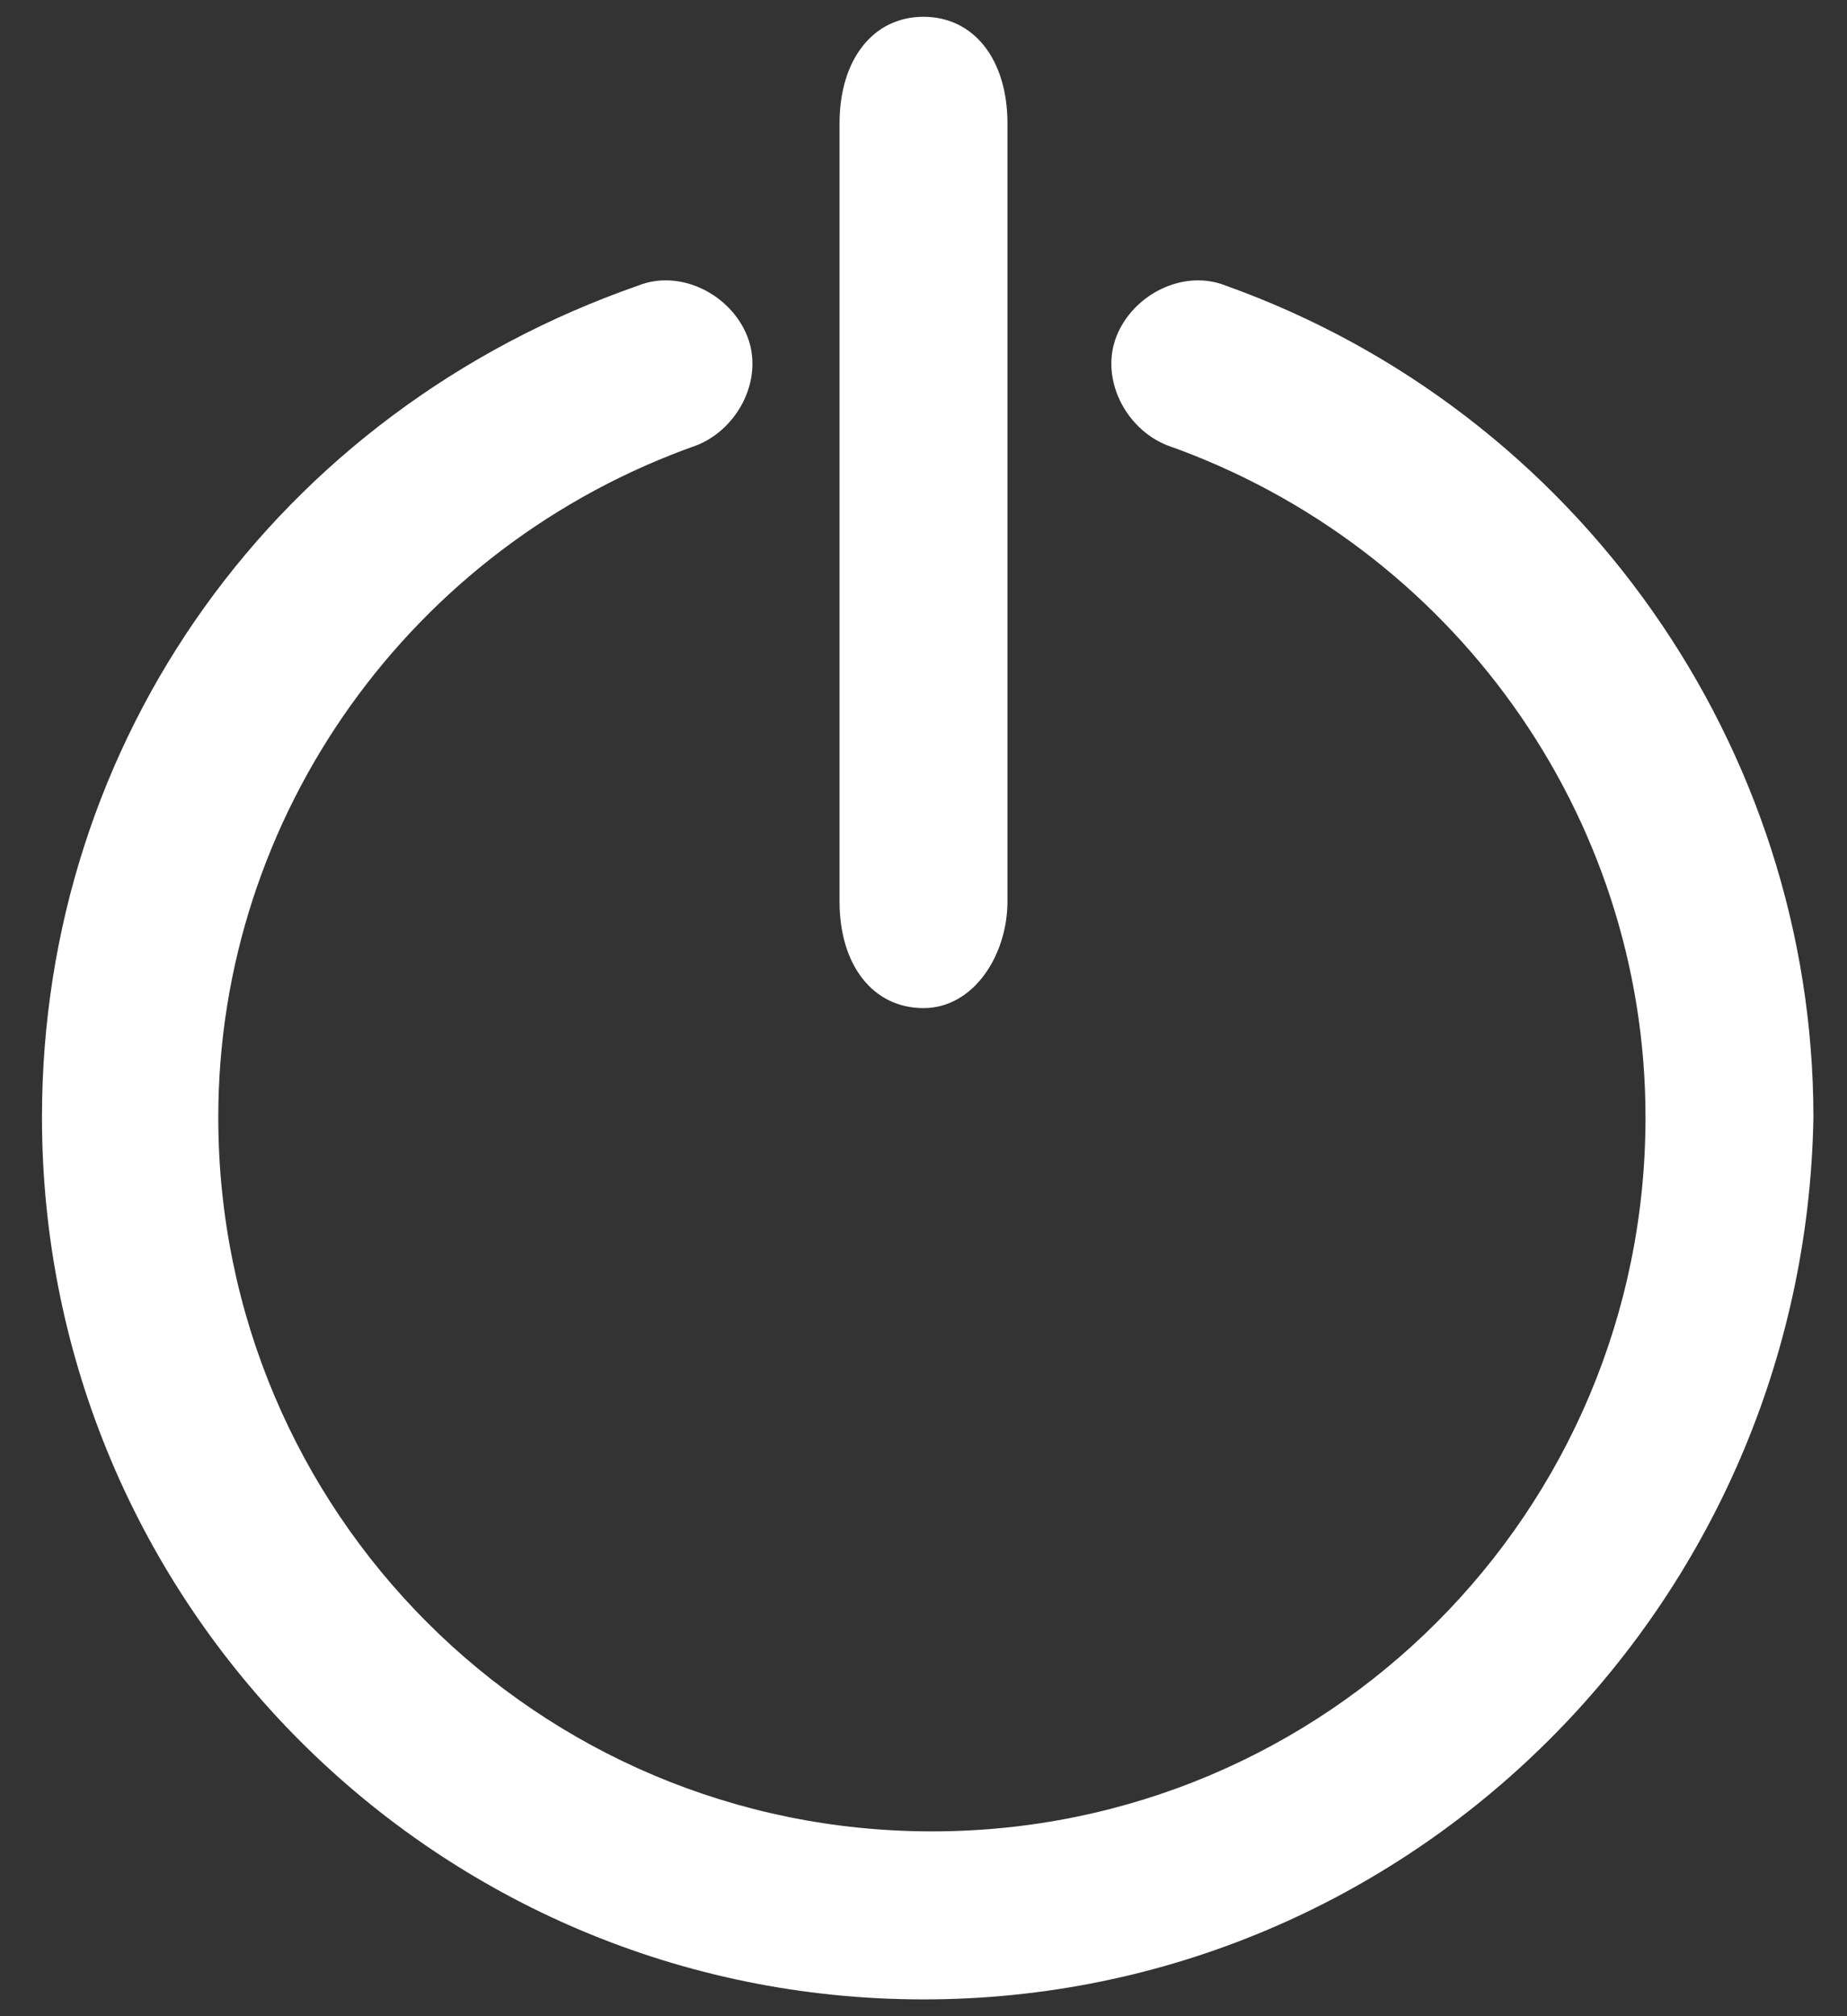 <?xml version="1.0" encoding="UTF-8"?>
<svg width="22px" height="24px" viewBox="0 0 22 24" version="1.1" xmlns="http://www.w3.org/2000/svg" xmlns:xlink="http://www.w3.org/1999/xlink">
    <rect x="0" y="0" width="22" height="24" fill="#333333" stroke="none"/>
    <!-- Generator: Sketch 49.1 (51147) - http://www.bohemiancoding.com/sketch -->
    <title>Group</title>
    <desc>Created with Sketch.</desc>
    <defs></defs>
    <g id="ejecutivo" stroke="none" stroke-width="1" fill="none" fill-rule="evenodd">
        <g id="004-ficha-paciente-1" transform="translate(-17, -713)" fill="#FFFFFF" fill-rule="nonzero">
            <g id="Group" transform="translate(17, 713)">
                <path d="M11,12 C10.4,12 10,11.492 10,10.731 L10,1.469 C10,0.708 10.4,0.2 11,0.2 C11.6,0.2 12,0.708 12,1.469 L12,10.731 C12,11.366 11.6,12 11,12 Z" id="Shape"></path>
                <path d="M11,23.8 C5.2,23.8 0.5,19.1 0.5,13.3 C0.5,8.8 3.3,4.9 7.6,3.4 C8.1,3.2 8.7,3.5 8.9,4 C9.1,4.5 8.8,5.1 8.3,5.3 C4.9,6.5 2.6,9.7 2.6,13.3 C2.6,18 6.4,21.8 11.1,21.8 C15.8,21.8 19.6,18 19.6,13.3 C19.6,9.7 17.3,6.5 13.9,5.3 C13.4,5.1 13.1,4.5 13.3,4 C13.5,3.5 14.1,3.2 14.6,3.4 C18.8,4.9 21.6,8.9 21.6,13.3 C21.5,19.1 16.8,23.8 11,23.8 Z" id="Shape"></path>
            </g>
        </g>
    </g>
</svg>